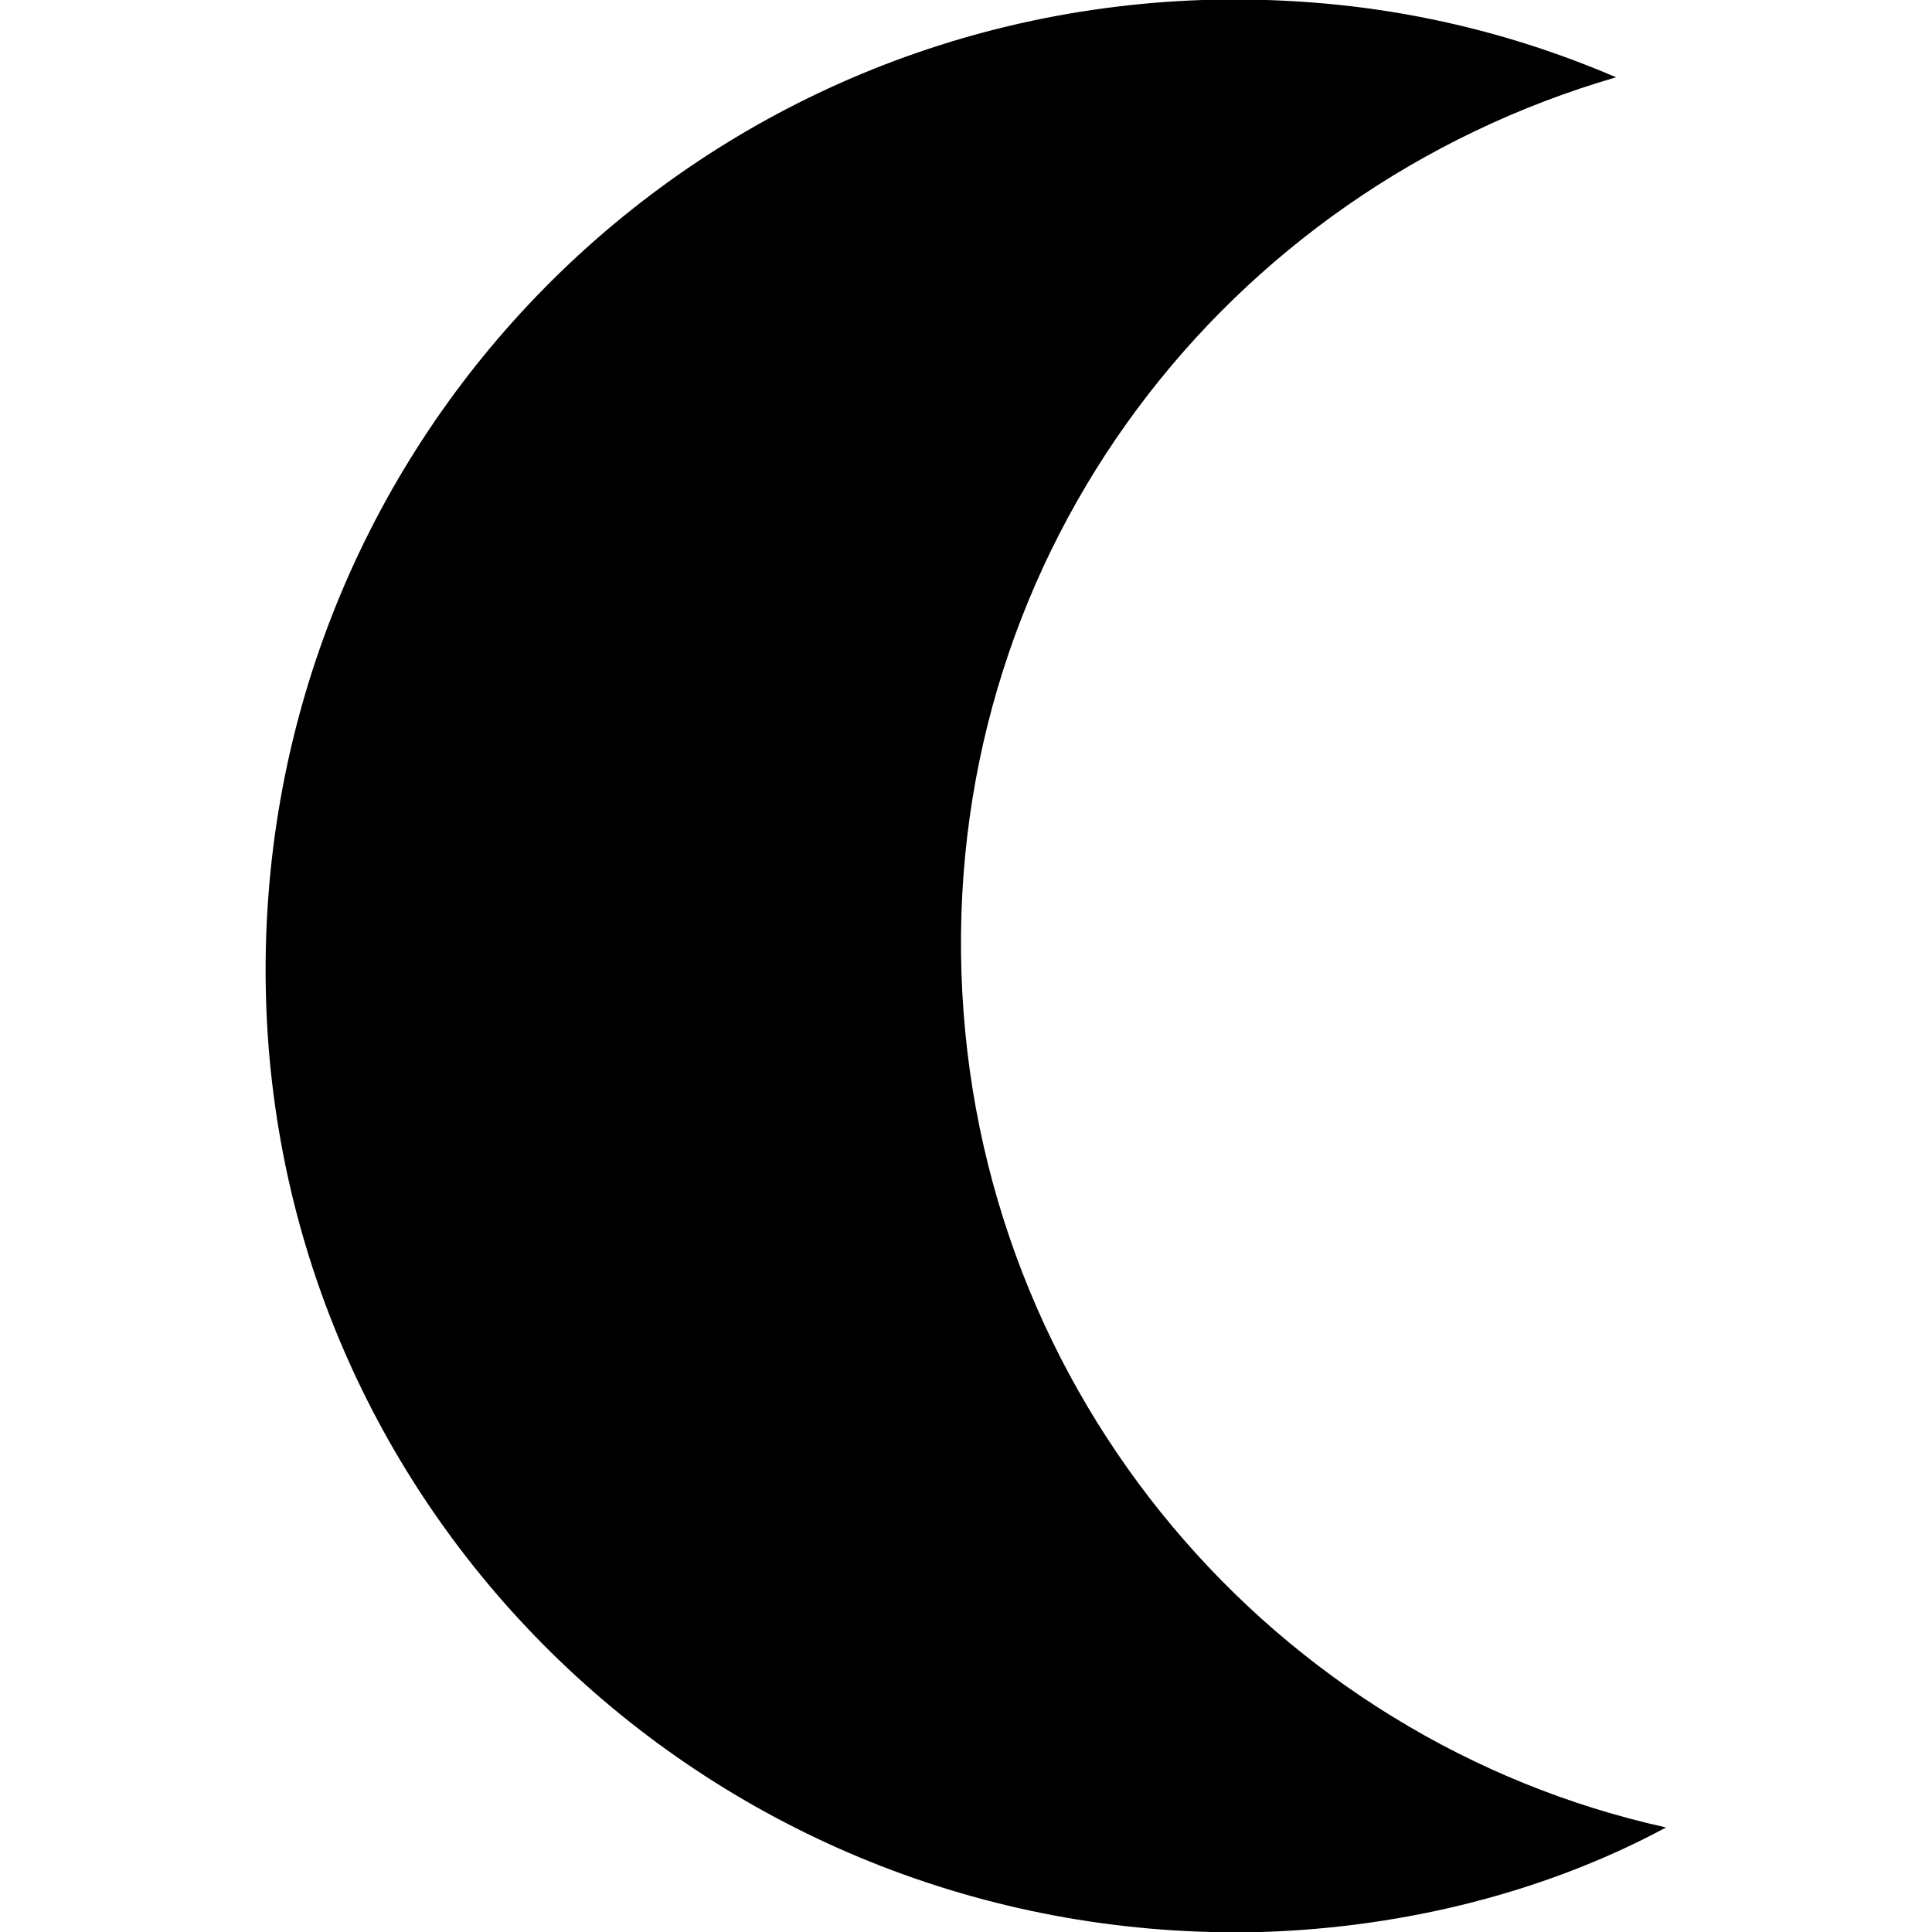 <svg version="1.1" id="Layer_1" xmlns="http://www.w3.org/2000/svg" xmlns:xlink="http://www.w3.org/1999/xlink" x="0px" y="0px" viewBox="0 0 30.8 42.5" style="enable-background:new 0 0 30.8 42.5;" xml:space="preserve" height="40px" width="40px">
	<path id="Moon" class="yellow" d="M15.3,21.4C15,12.1,21.1,4.2,29.7,1.7c-2.8-1.2-5.8-1.8-9.1-1.7C8.9,0.4-0.3,10.1,0,21.9 c0.3,11.7,10.1,20.9,21.9,20.6c3.2-0.1,6.3-0.9,8.9-2.3C22.2,38.3,15.6,30.7,15.3,21.4z" />
</svg>
